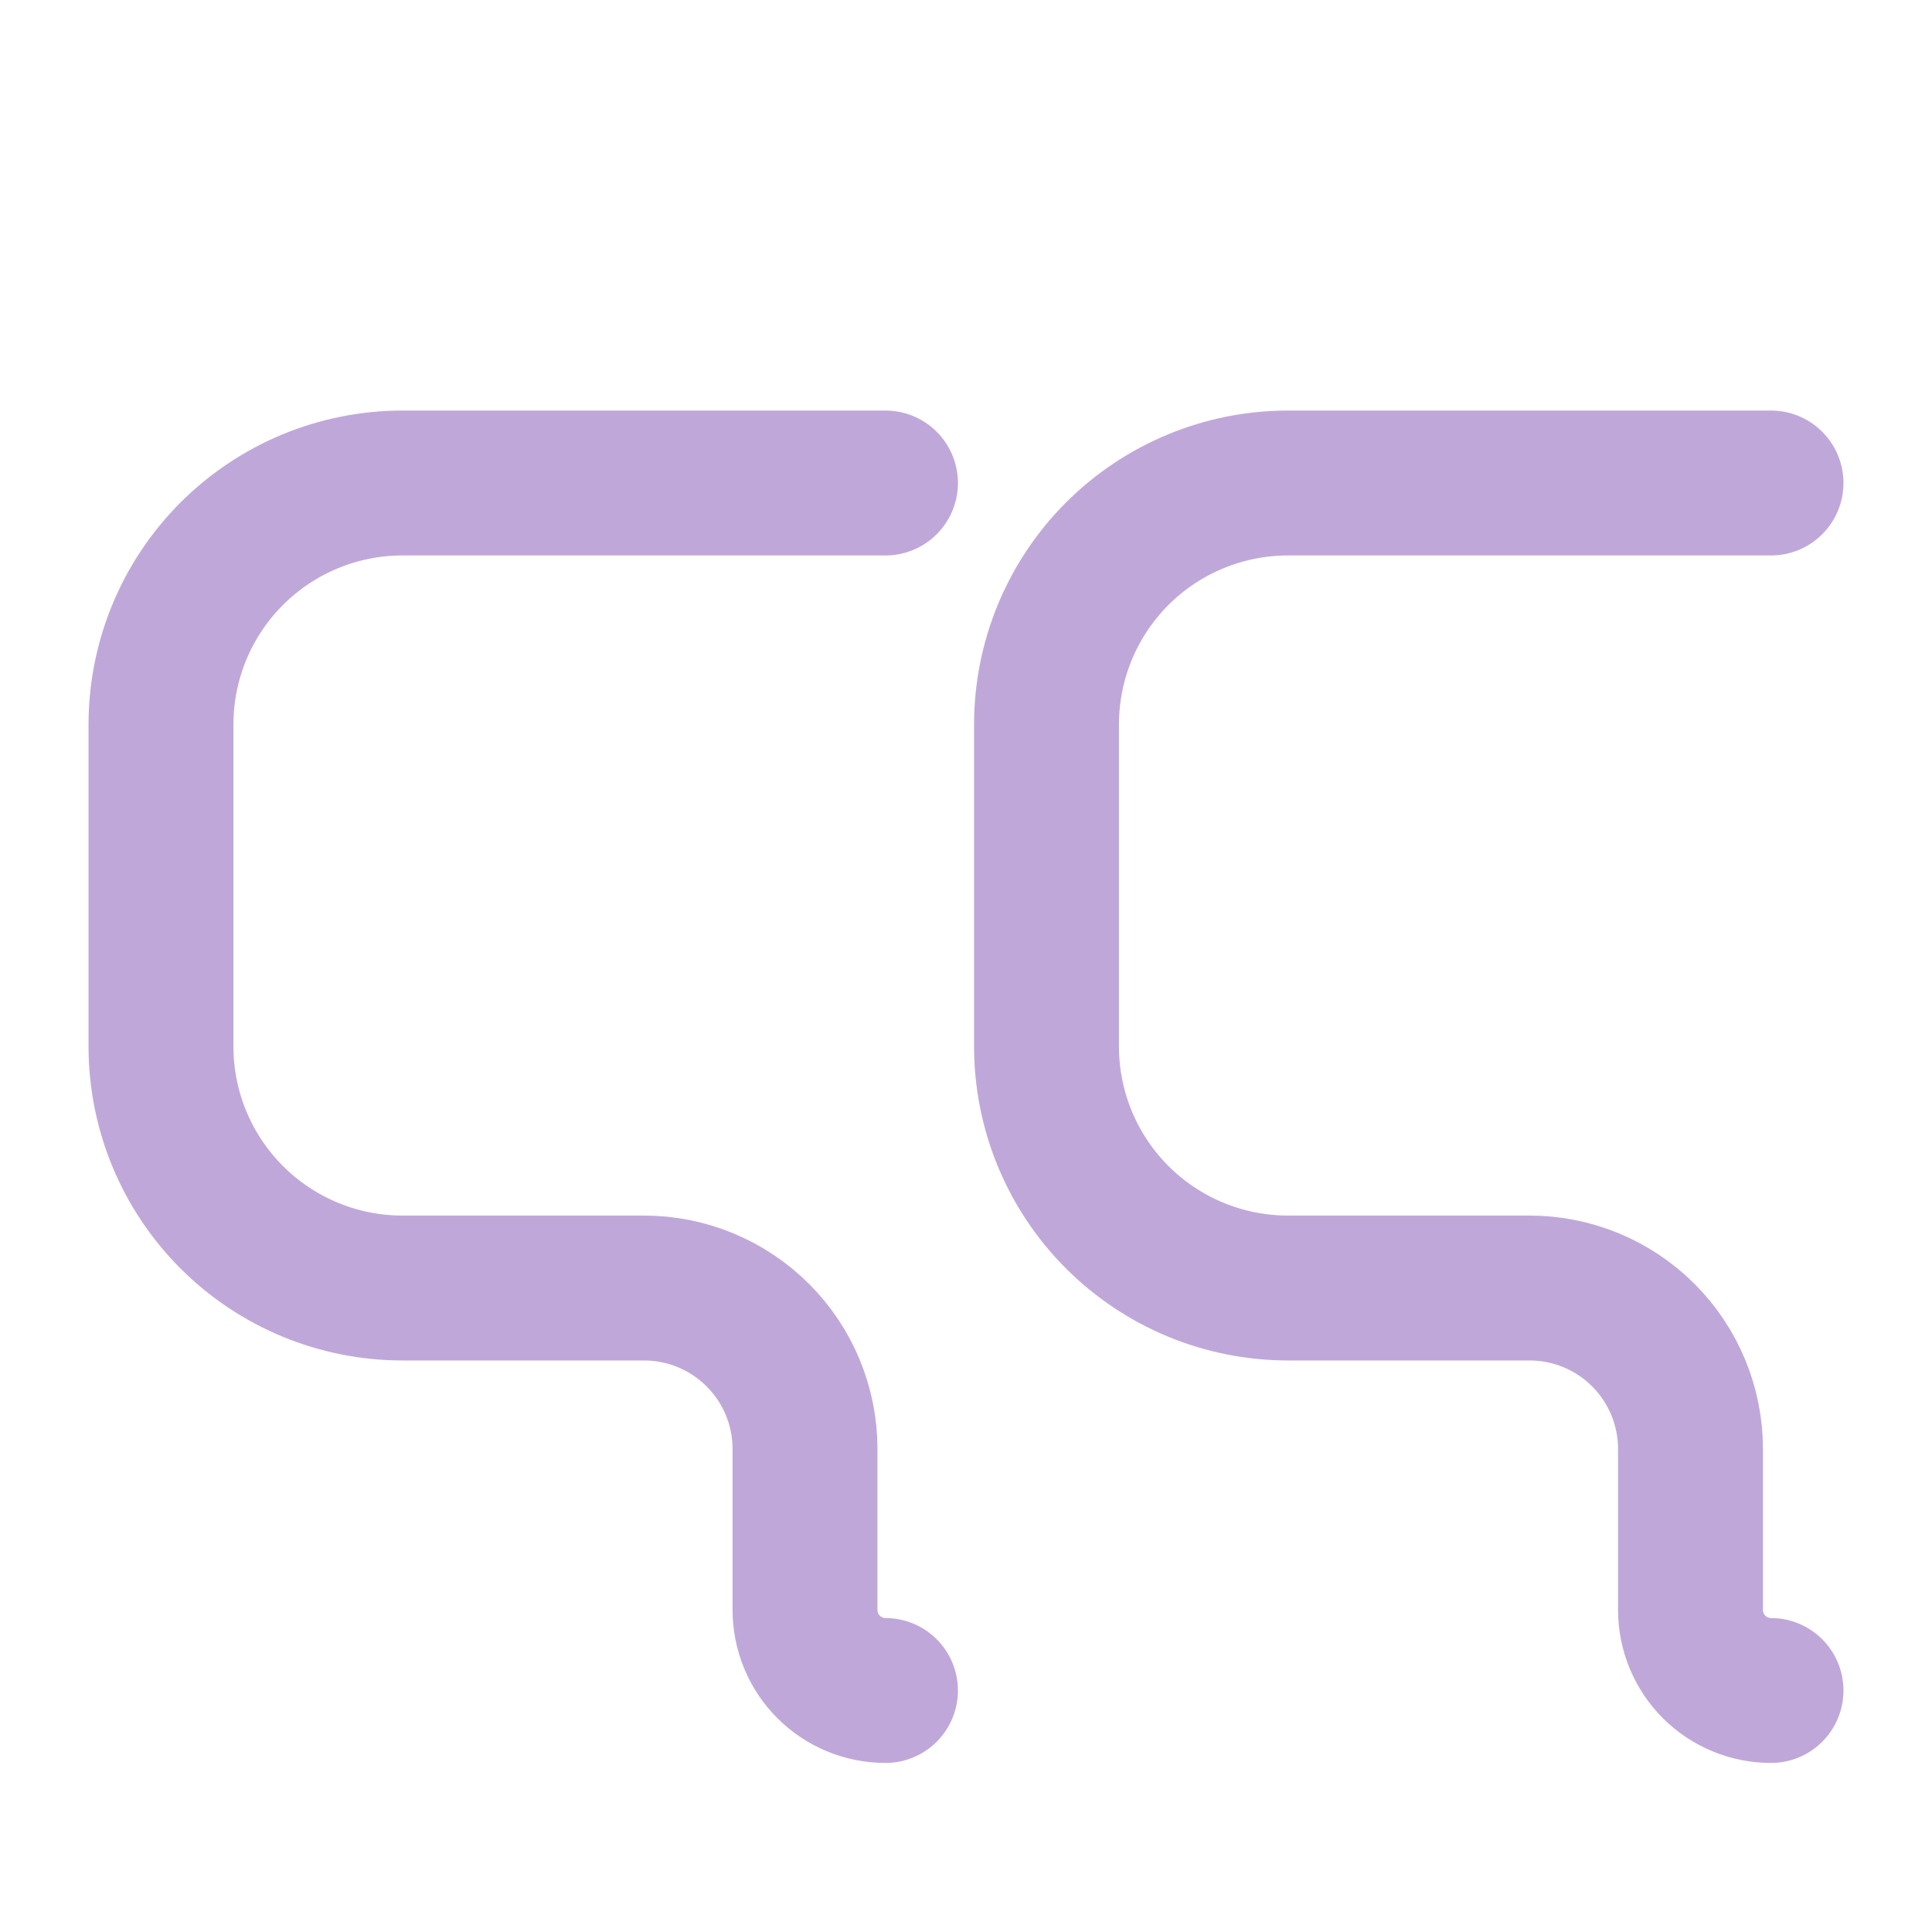 <svg xmlns="http://www.w3.org/2000/svg" width="40" height="40" viewBox="0 0 40 40" fill="none">
  <path d="M18.333 10H8.333C7.007 10 5.736 10.527 4.798 11.464C3.86 12.402 3.333 13.674 3.333 15V21.667C3.333 22.993 3.86 24.265 4.798 25.202C5.736 26.14 7.007 26.667 8.333 26.667H13.333C14.217 26.667 15.065 27.018 15.69 27.643C16.316 28.268 16.667 29.116 16.667 30V33.333C16.667 33.775 16.842 34.199 17.155 34.512C17.467 34.824 17.891 35 18.333 35" stroke="#BFA8D9" stroke-width="3" stroke-linecap="round" stroke-linejoin="round"/>
  <path d="M36.667 10H26.667C25.341 10 24.069 10.527 23.131 11.464C22.194 12.402 21.667 13.674 21.667 15V21.667C21.667 22.993 22.194 24.265 23.131 25.202C24.069 26.14 25.341 26.667 26.667 26.667H31.667C32.551 26.667 33.399 27.018 34.024 27.643C34.649 28.268 35 29.116 35 30V33.333C35 33.775 35.176 34.199 35.488 34.512C35.801 34.824 36.225 35 36.667 35" stroke="#BFA8D9" stroke-width="3" stroke-linecap="round" stroke-linejoin="round"/>
</svg>
